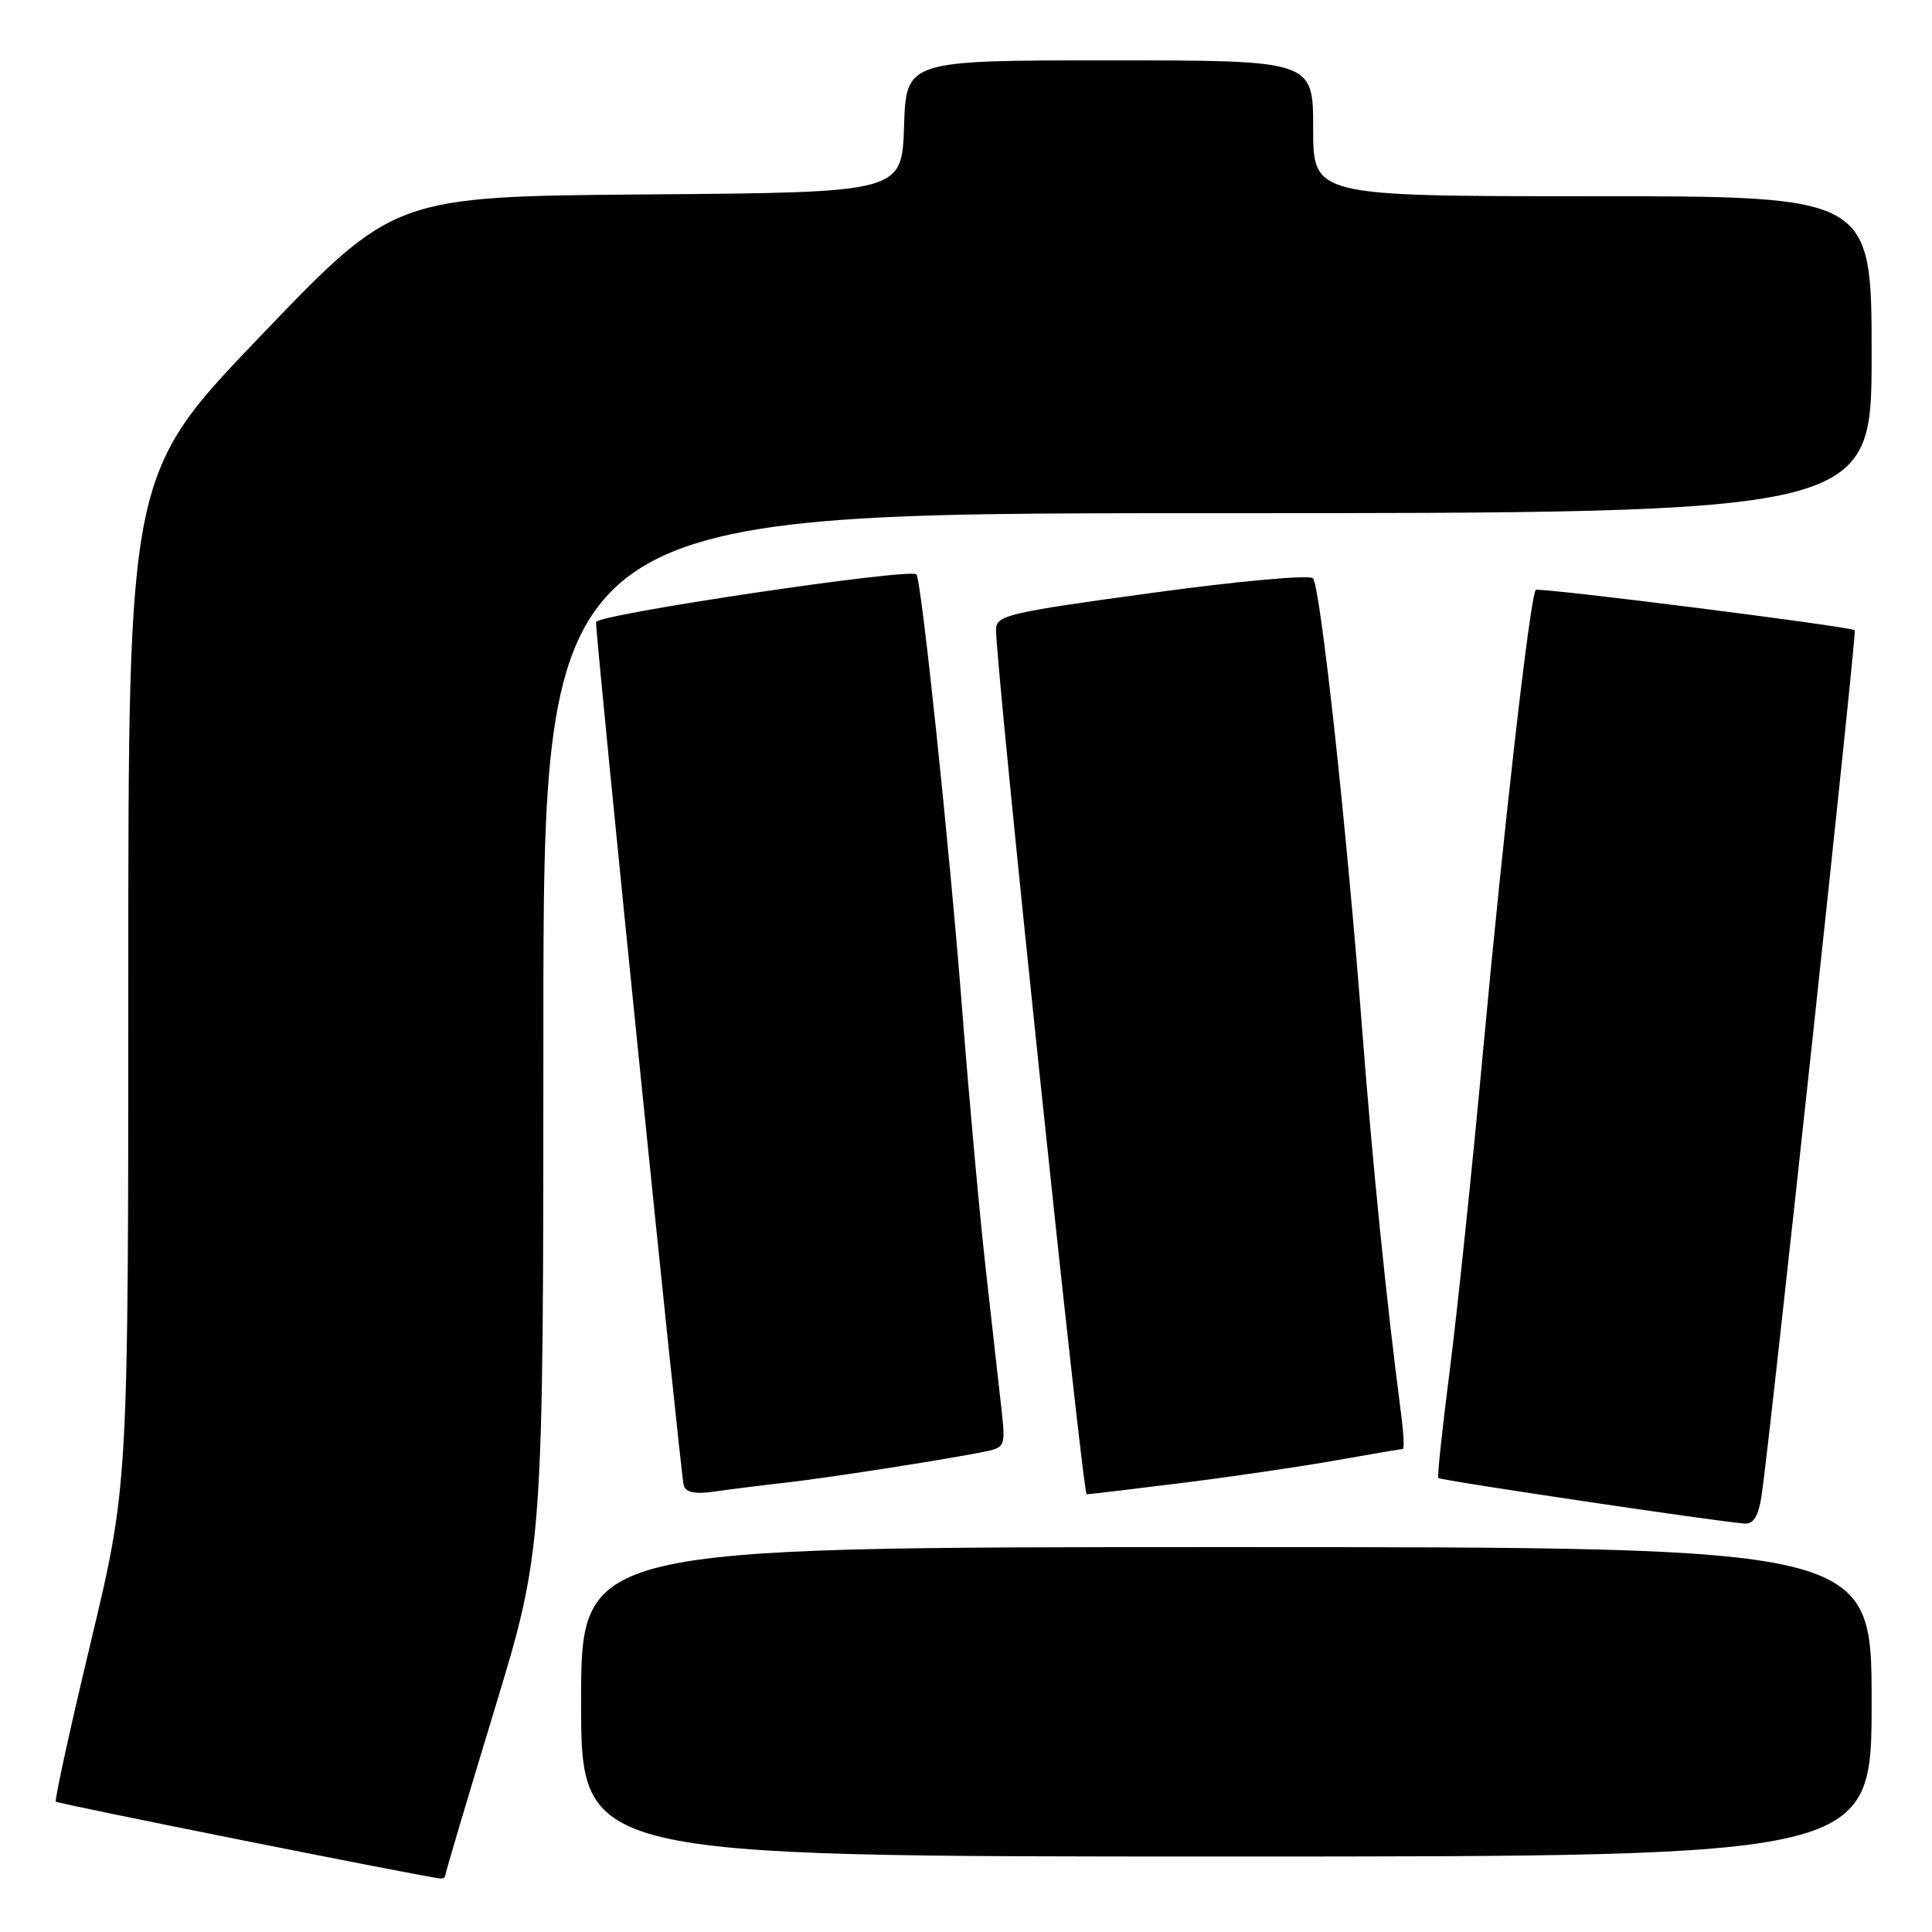 <?xml version="1.0" encoding="UTF-8" standalone="no"?>
<!DOCTYPE svg PUBLIC "-//W3C//DTD SVG 1.1//EN" "http://www.w3.org/Graphics/SVG/1.1/DTD/svg11.dtd" >
<svg xmlns="http://www.w3.org/2000/svg" xmlns:xlink="http://www.w3.org/1999/xlink" version="1.1" viewBox="0 0 256 256">
 <g >
 <path fill="currentColor"
d=" M 59.00 248.50 C 59.00 248.23 61.92 238.38 65.50 226.61 C 72.00 205.22 72.00 205.22 72.00 136.61 C 72.00 68.00 72.00 68.00 160.00 68.00 C 248.00 68.00 248.00 68.00 248.00 47.00 C 248.00 26.00 248.00 26.00 211.00 26.00 C 174.00 26.00 174.00 26.00 174.00 17.00 C 174.00 8.00 174.00 8.00 147.04 8.00 C 120.08 8.00 120.08 8.00 119.79 16.75 C 119.50 25.50 119.50 25.50 85.88 25.76 C 52.25 26.03 52.25 26.03 34.63 44.41 C 17.00 62.79 17.00 62.79 17.00 129.79 C 17.00 196.79 17.00 196.79 12.03 217.59 C 9.29 229.03 7.21 238.54 7.40 238.73 C 7.67 239.01 55.23 248.52 58.25 248.90 C 58.66 248.96 59.00 248.78 59.00 248.50 Z  M 248.00 225.50 C 248.00 205.00 248.00 205.00 162.50 205.00 C 77.00 205.00 77.00 205.00 77.00 225.50 C 77.00 246.00 77.00 246.00 162.50 246.00 C 248.00 246.00 248.00 246.00 248.00 225.50 Z  M 233.41 198.25 C 234.40 191.94 246.05 83.72 245.77 83.51 C 245.02 82.99 203.88 77.79 203.50 78.17 C 202.76 78.90 199.23 109.81 196.49 139.50 C 195.07 154.90 193.09 173.80 192.11 181.50 C 191.12 189.20 190.43 195.65 190.58 195.84 C 190.83 196.16 227.43 201.60 231.16 201.88 C 232.35 201.96 232.99 200.92 233.41 198.25 Z  M 104.00 196.47 C 109.57 195.85 125.11 193.43 130.38 192.37 C 133.20 191.80 133.25 191.68 132.69 186.64 C 132.37 183.81 131.44 175.43 130.60 168.00 C 129.77 160.57 128.38 145.28 127.51 134.00 C 125.86 112.71 122.09 76.79 121.43 76.11 C 120.58 75.23 79.00 81.43 78.98 82.43 C 78.93 84.57 90.20 195.54 90.60 196.84 C 90.88 197.78 92.12 198.01 94.75 197.63 C 96.81 197.33 100.97 196.81 104.00 196.47 Z  M 156.53 196.51 C 163.11 195.69 172.32 194.34 177.00 193.51 C 181.68 192.68 185.67 192.00 185.88 192.00 C 186.09 192.00 185.98 189.86 185.64 187.25 C 183.73 172.65 181.86 154.19 180.50 136.50 C 178.42 109.41 174.96 77.69 173.97 76.63 C 173.52 76.14 164.14 76.99 152.58 78.57 C 133.41 81.19 132.00 81.53 131.98 83.44 C 131.93 88.05 143.45 198.00 143.99 198.00 C 144.30 198.00 149.95 197.33 156.53 196.51 Z "/>
</g>
</svg>